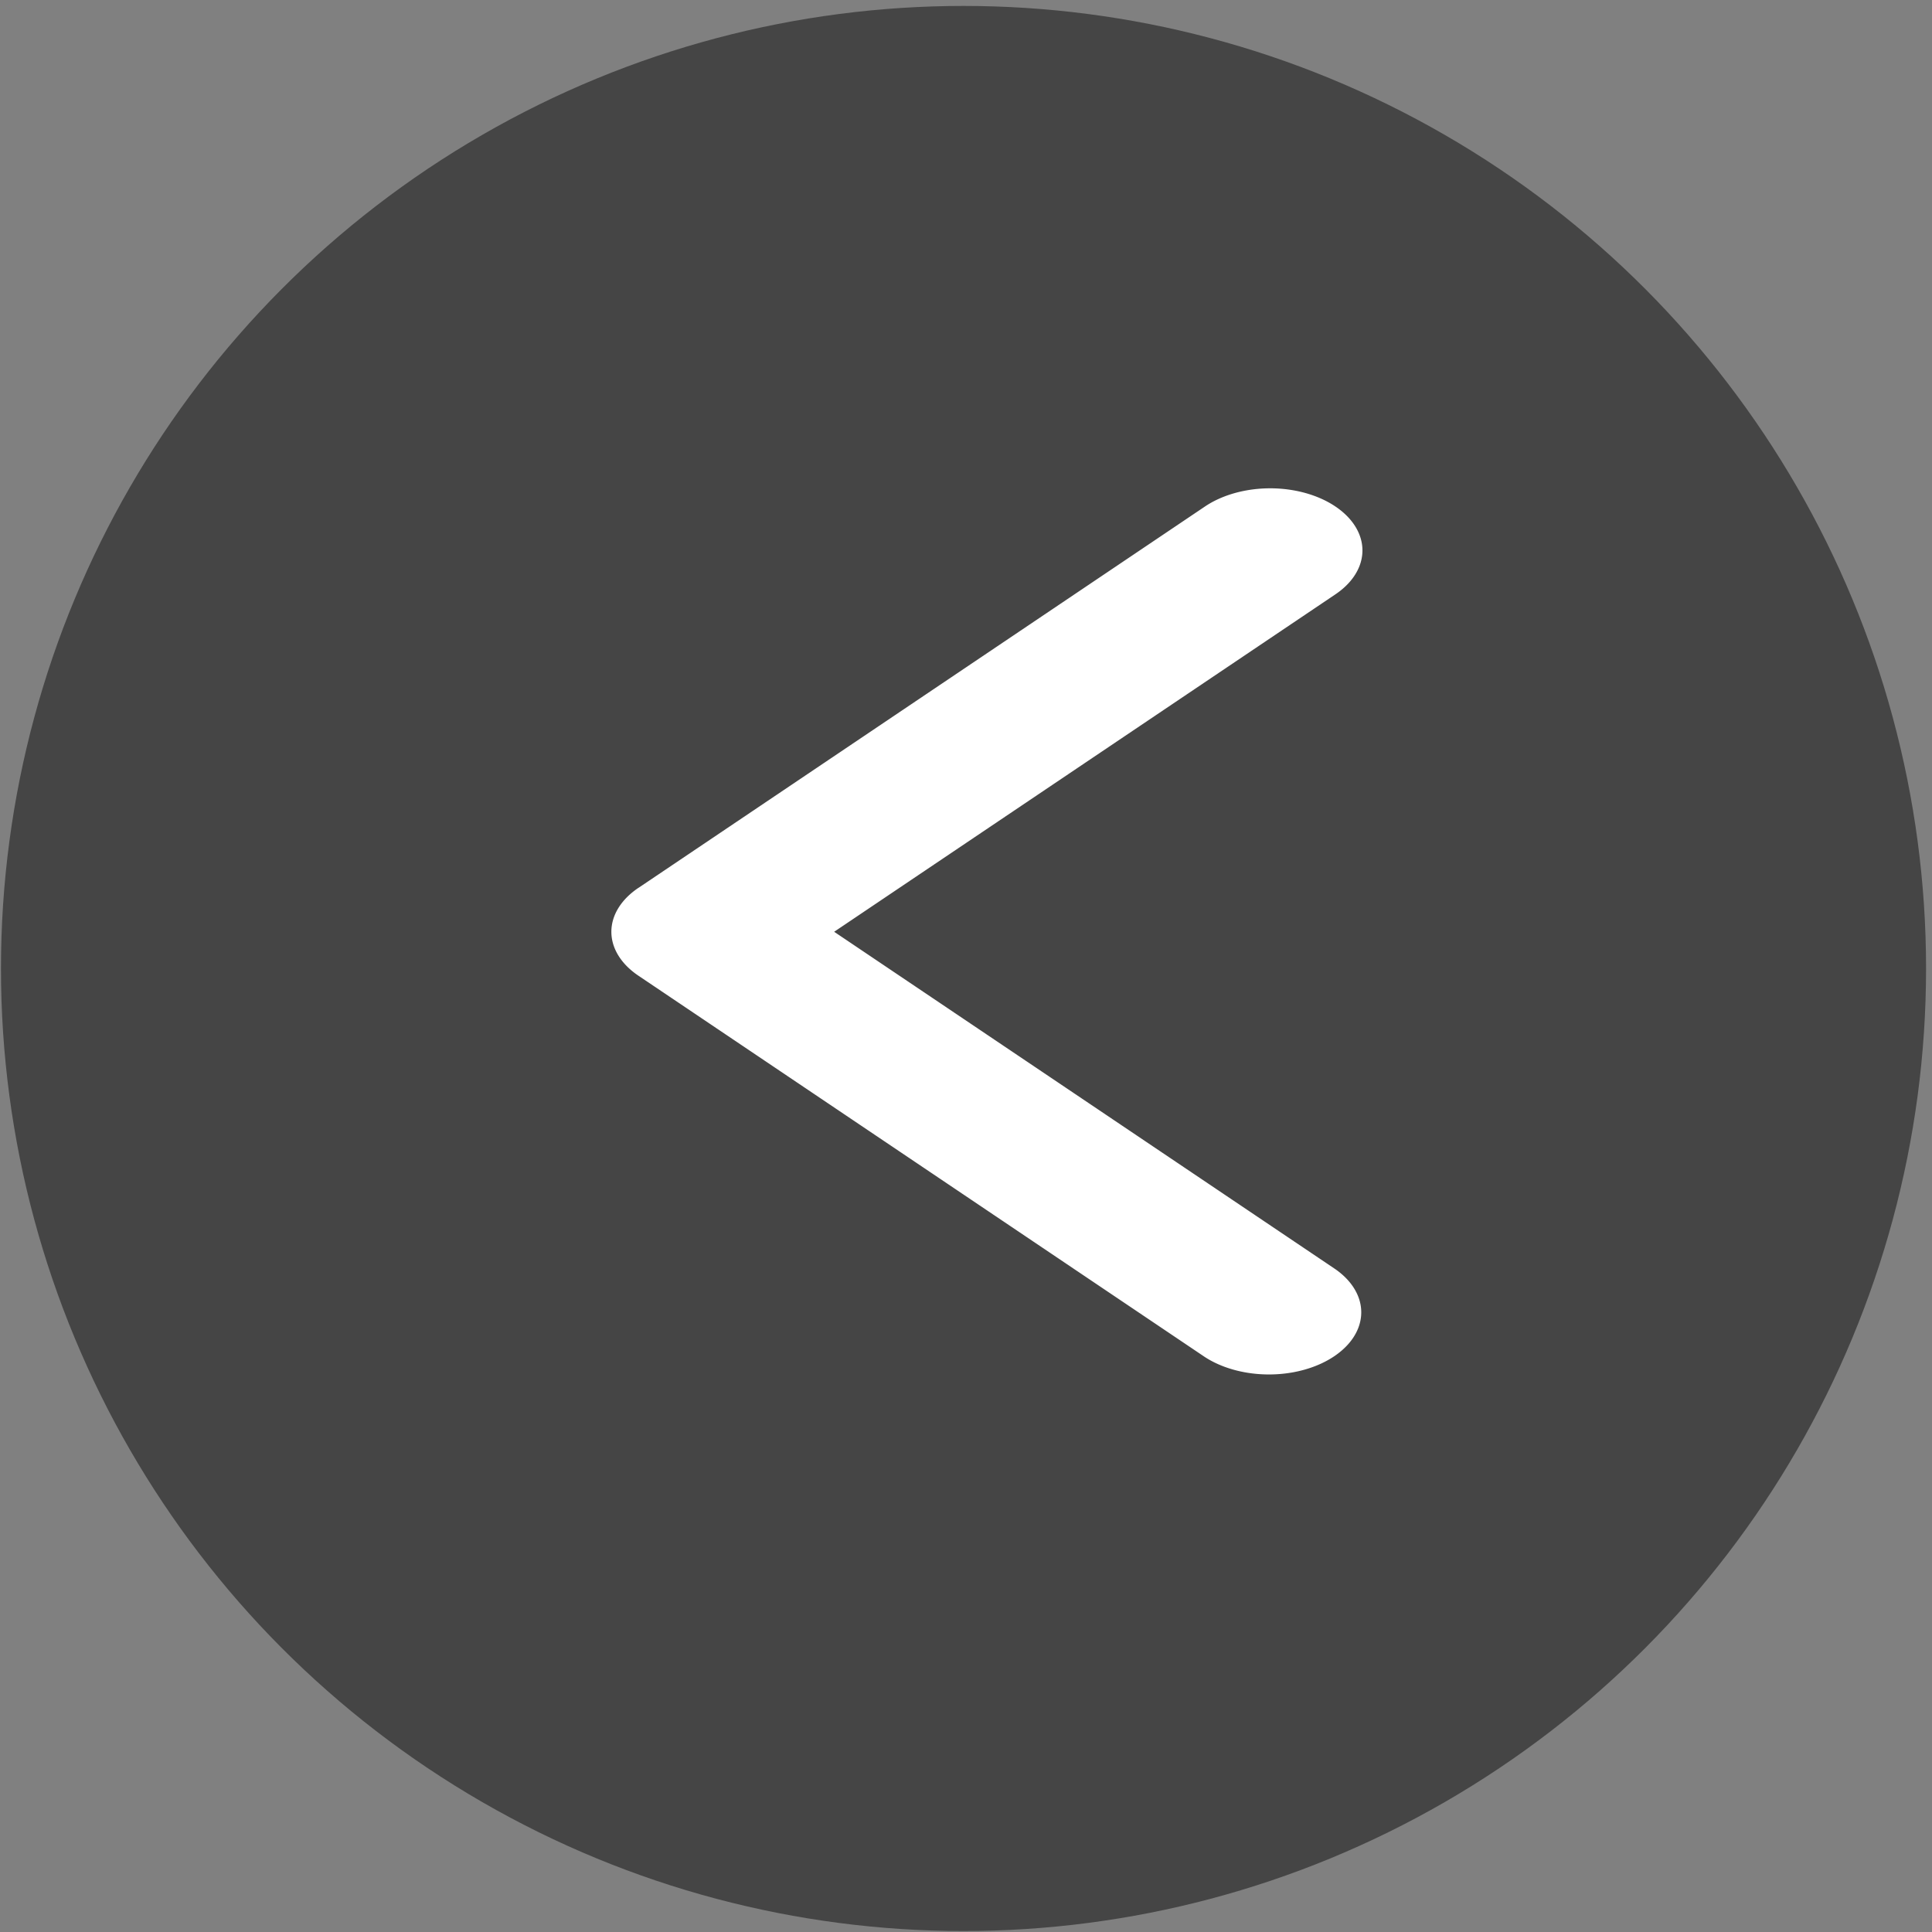 <?xml version="1.0" encoding="UTF-8" standalone="no"?>
<svg
   xmlns:dc="http://purl.org/dc/elements/1.1/"
   xmlns:cc="http://creativecommons.org/ns#"
   xmlns:rdf="http://www.w3.org/1999/02/22-rdf-syntax-ns#"
   xmlns:svg="http://www.w3.org/2000/svg"
   xmlns="http://www.w3.org/2000/svg"
   xmlns:sodipodi="http://sodipodi.sourceforge.net/DTD/sodipodi-0.dtd"
   xmlns:inkscape="http://www.inkscape.org/namespaces/inkscape"
   viewBox="0 0 21 21"
   version="1.1"
   id="svg6"
   sodipodi:docname="left.svg"
   inkscape:version="0.92.5 (2060ec1f9f, 2020-04-08)">
  <rect x="0" y="0" width="21" height="21" fill="#808080" stroke="none"/>
  <defs
     id="defs10" />
  <sodipodi:namedview
     pagecolor="#ffffff"
     bordercolor="#666666"
     borderopacity="1"
     objecttolerance="10"
     gridtolerance="10"
     guidetolerance="10"
     inkscape:pageopacity="0"
     inkscape:pageshadow="2"
     inkscape:window-width="1465"
     inkscape:window-height="896"
     id="namedview8"
     showgrid="false"
     inkscape:zoom="24.108974"
     inkscape:cx="8.1871373"
     inkscape:cy="11.420973"
     inkscape:window-x="114"
     inkscape:window-y="98"
     inkscape:window-maximized="0"
     inkscape:current-layer="svg6"
     inkscape:snap-grids="false"
     inkscape:snap-to-guides="false" />
  <circle
     style="fill:#454545;fill-opacity:1;stroke:#454545;stroke-width:0.831;stroke-linejoin:round;stroke-miterlimit:4;stroke-dasharray:none;stroke-opacity:1;fill-rule:nonzero"
     id="path816"
     cx="10.473"
     cy="10.527"
     r="10.047" />
  <g
     transform="matrix(-0.716,0,0,-0.482,84.36,14.948)"
     id="angle-left"
     style="fill:#ffffff;fill-opacity:1">
    <path
       inkscape:connector-curvature="0"
       d="m 108.129,10.99 -8.6,8.6 A 1.4,1.4 0 1 1 97.548,17.61 L 105.158,10 97.549,2.391 A 1.401,1.401 0 0 1 99.53,0.41 l 8.6,8.6 a 1.4,1.4 0 0 1 0,1.98 z"
       class="cls-2"
       data-name="Path 1"
       id="Path_1"
       style="fill:#ffffff;fill-opacity:1" />
  </g>
</svg>
